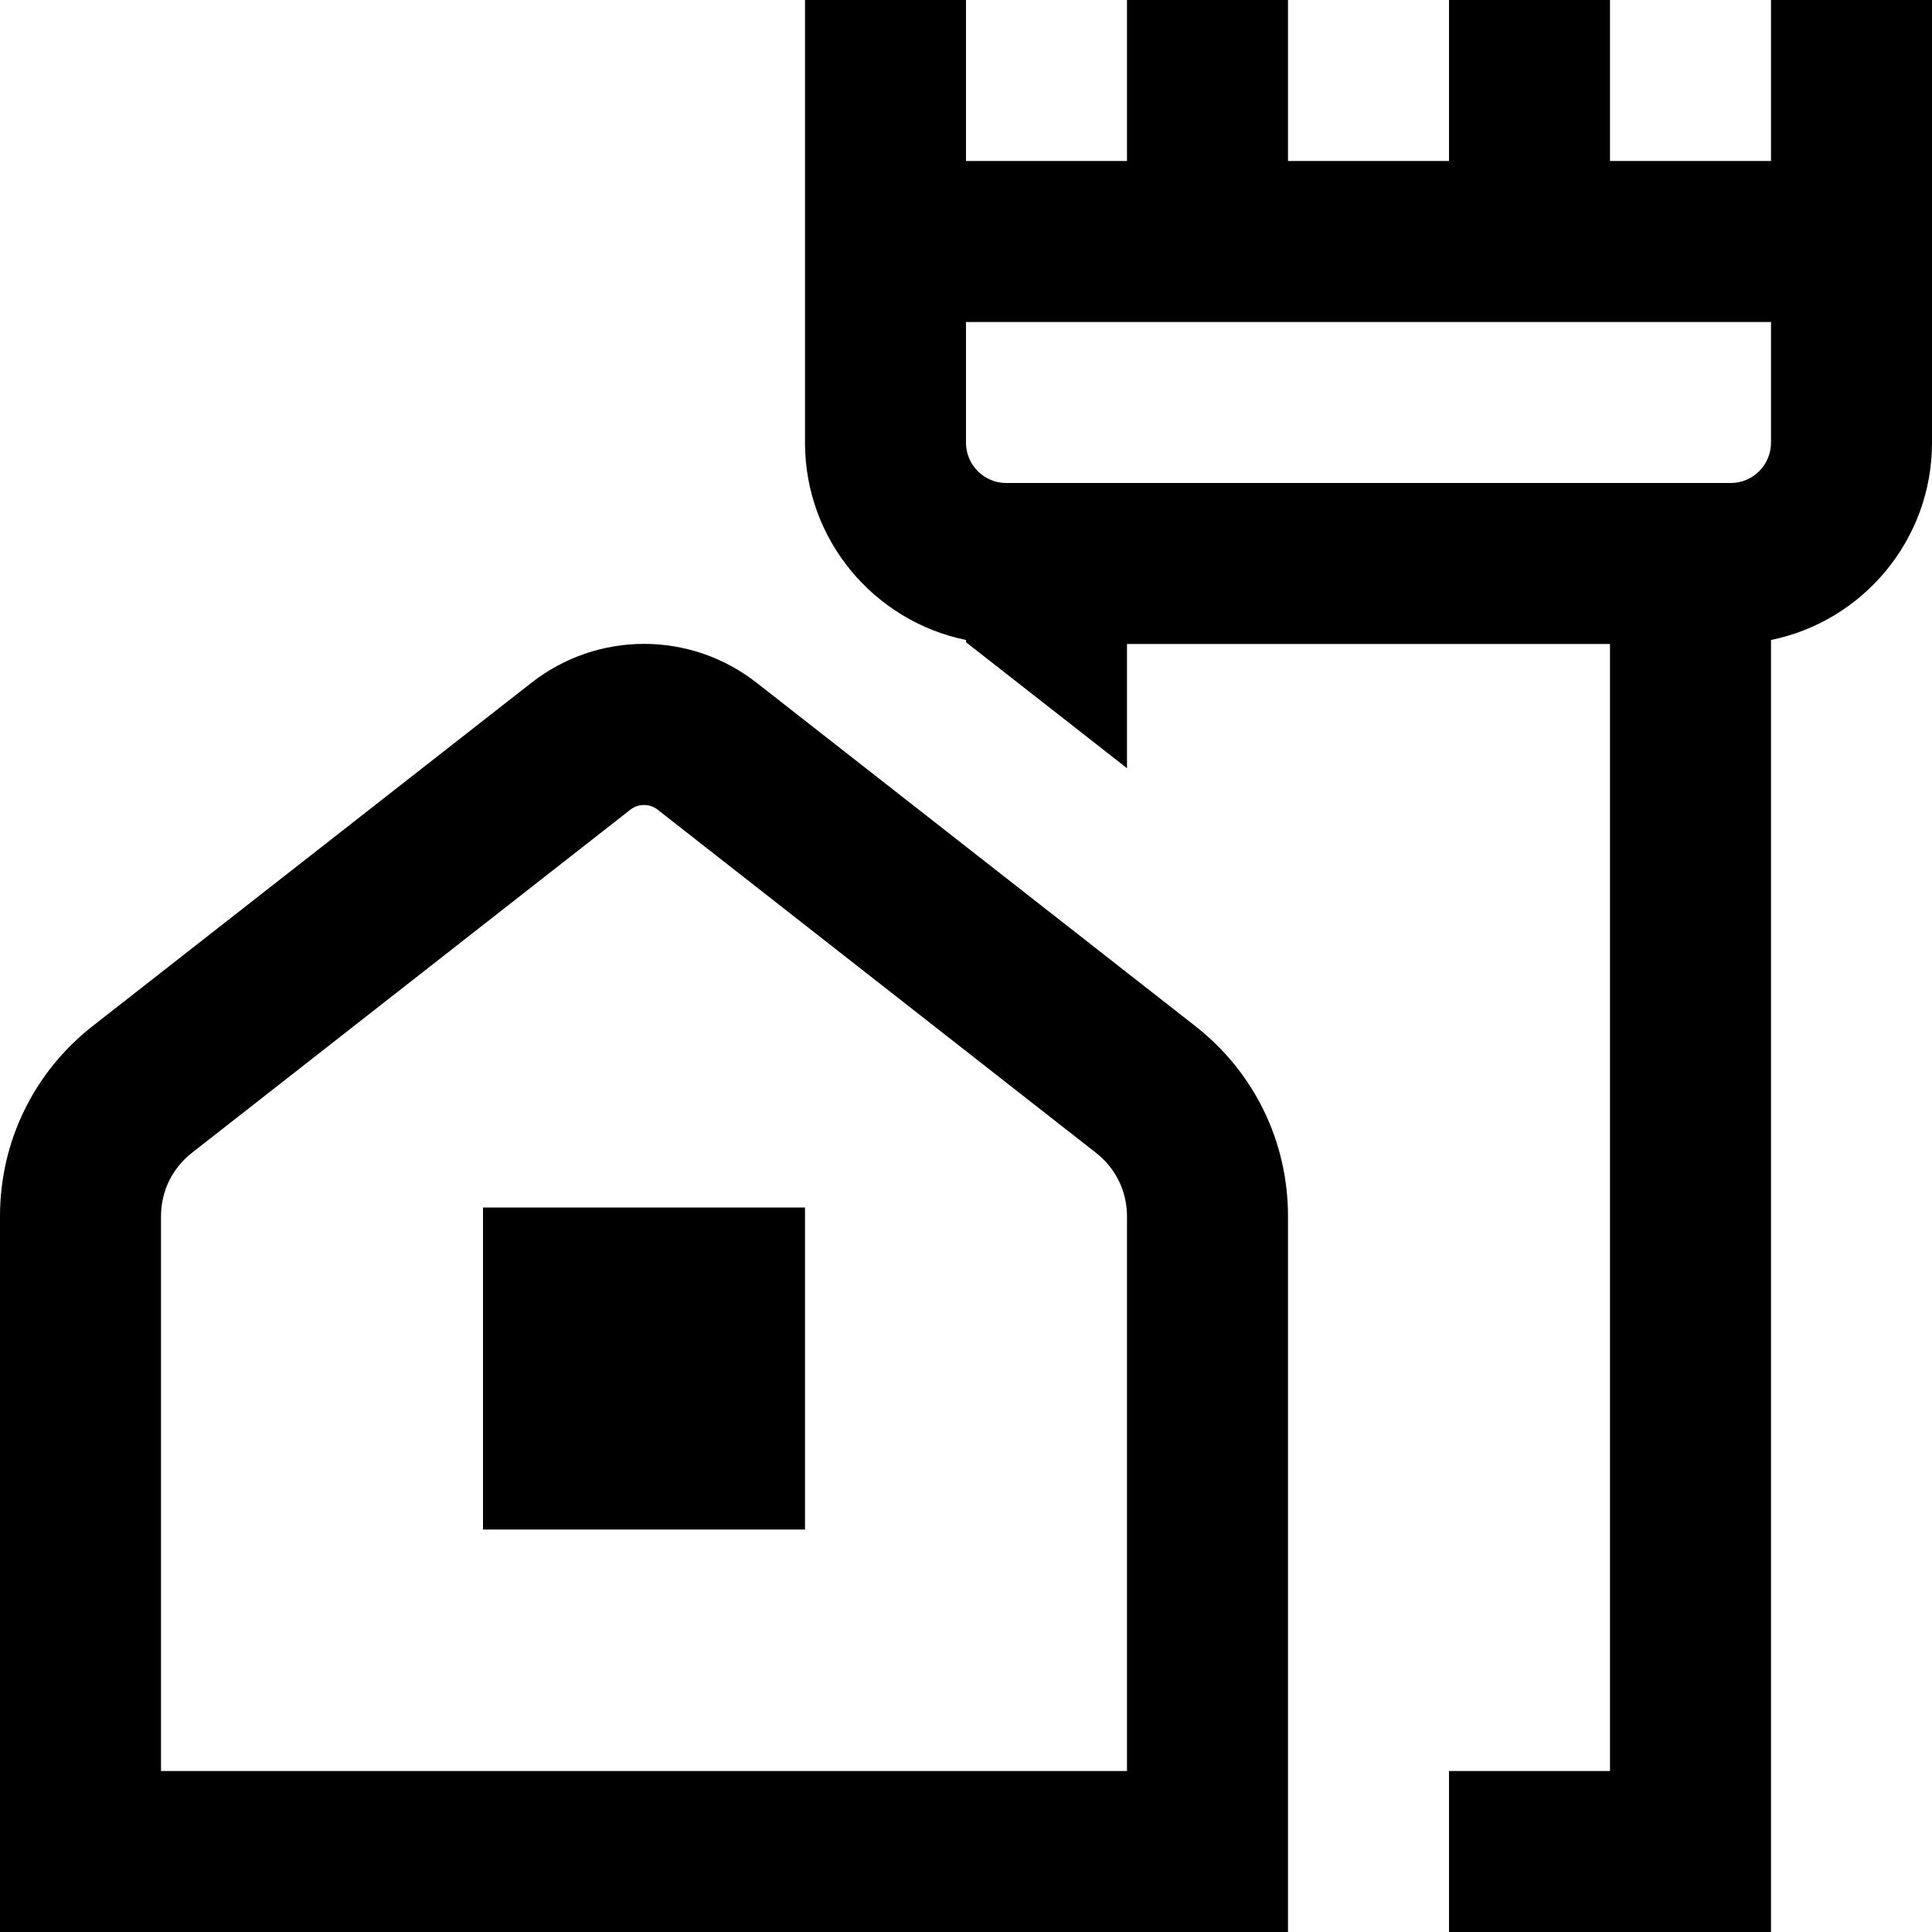 <?xml version="1.0" encoding="UTF-8"?>
<svg xmlns="http://www.w3.org/2000/svg" id="Layer_1" data-name="Layer 1" viewBox="0 0 24 24" width="512" height="512"><path d="M14.849,12.747l-5.448-4.264c-.824-.646-1.977-.646-2.801,0L1.151,12.746c-.731,.573-1.151,1.435-1.151,2.363v8.891H16V15.109c0-.929-.42-1.79-1.151-2.362Zm-.849,9.253H2v-6.891c0-.31,.14-.597,.384-.788l5.448-4.264c.099-.076,.237-.076,.336,0l5.448,4.265c.244,.19,.384,.478,.384,.787v6.891ZM6,15h4v4H6v-4ZM22,0V2h-2V0h-2V2h-2V0h-2V2h-2V0h-2V5.5c0,1.208,.86,2.217,2,2.45v.028l2,1.565v-1.543h6v14h-2v2h4V7.95c1.14-.232,2-1.242,2-2.45V0h-2Zm0,5.5c0,.275-.224,.5-.5,.5H12.5c-.276,0-.5-.225-.5-.5v-1.5h10v1.5Z"/></svg>
